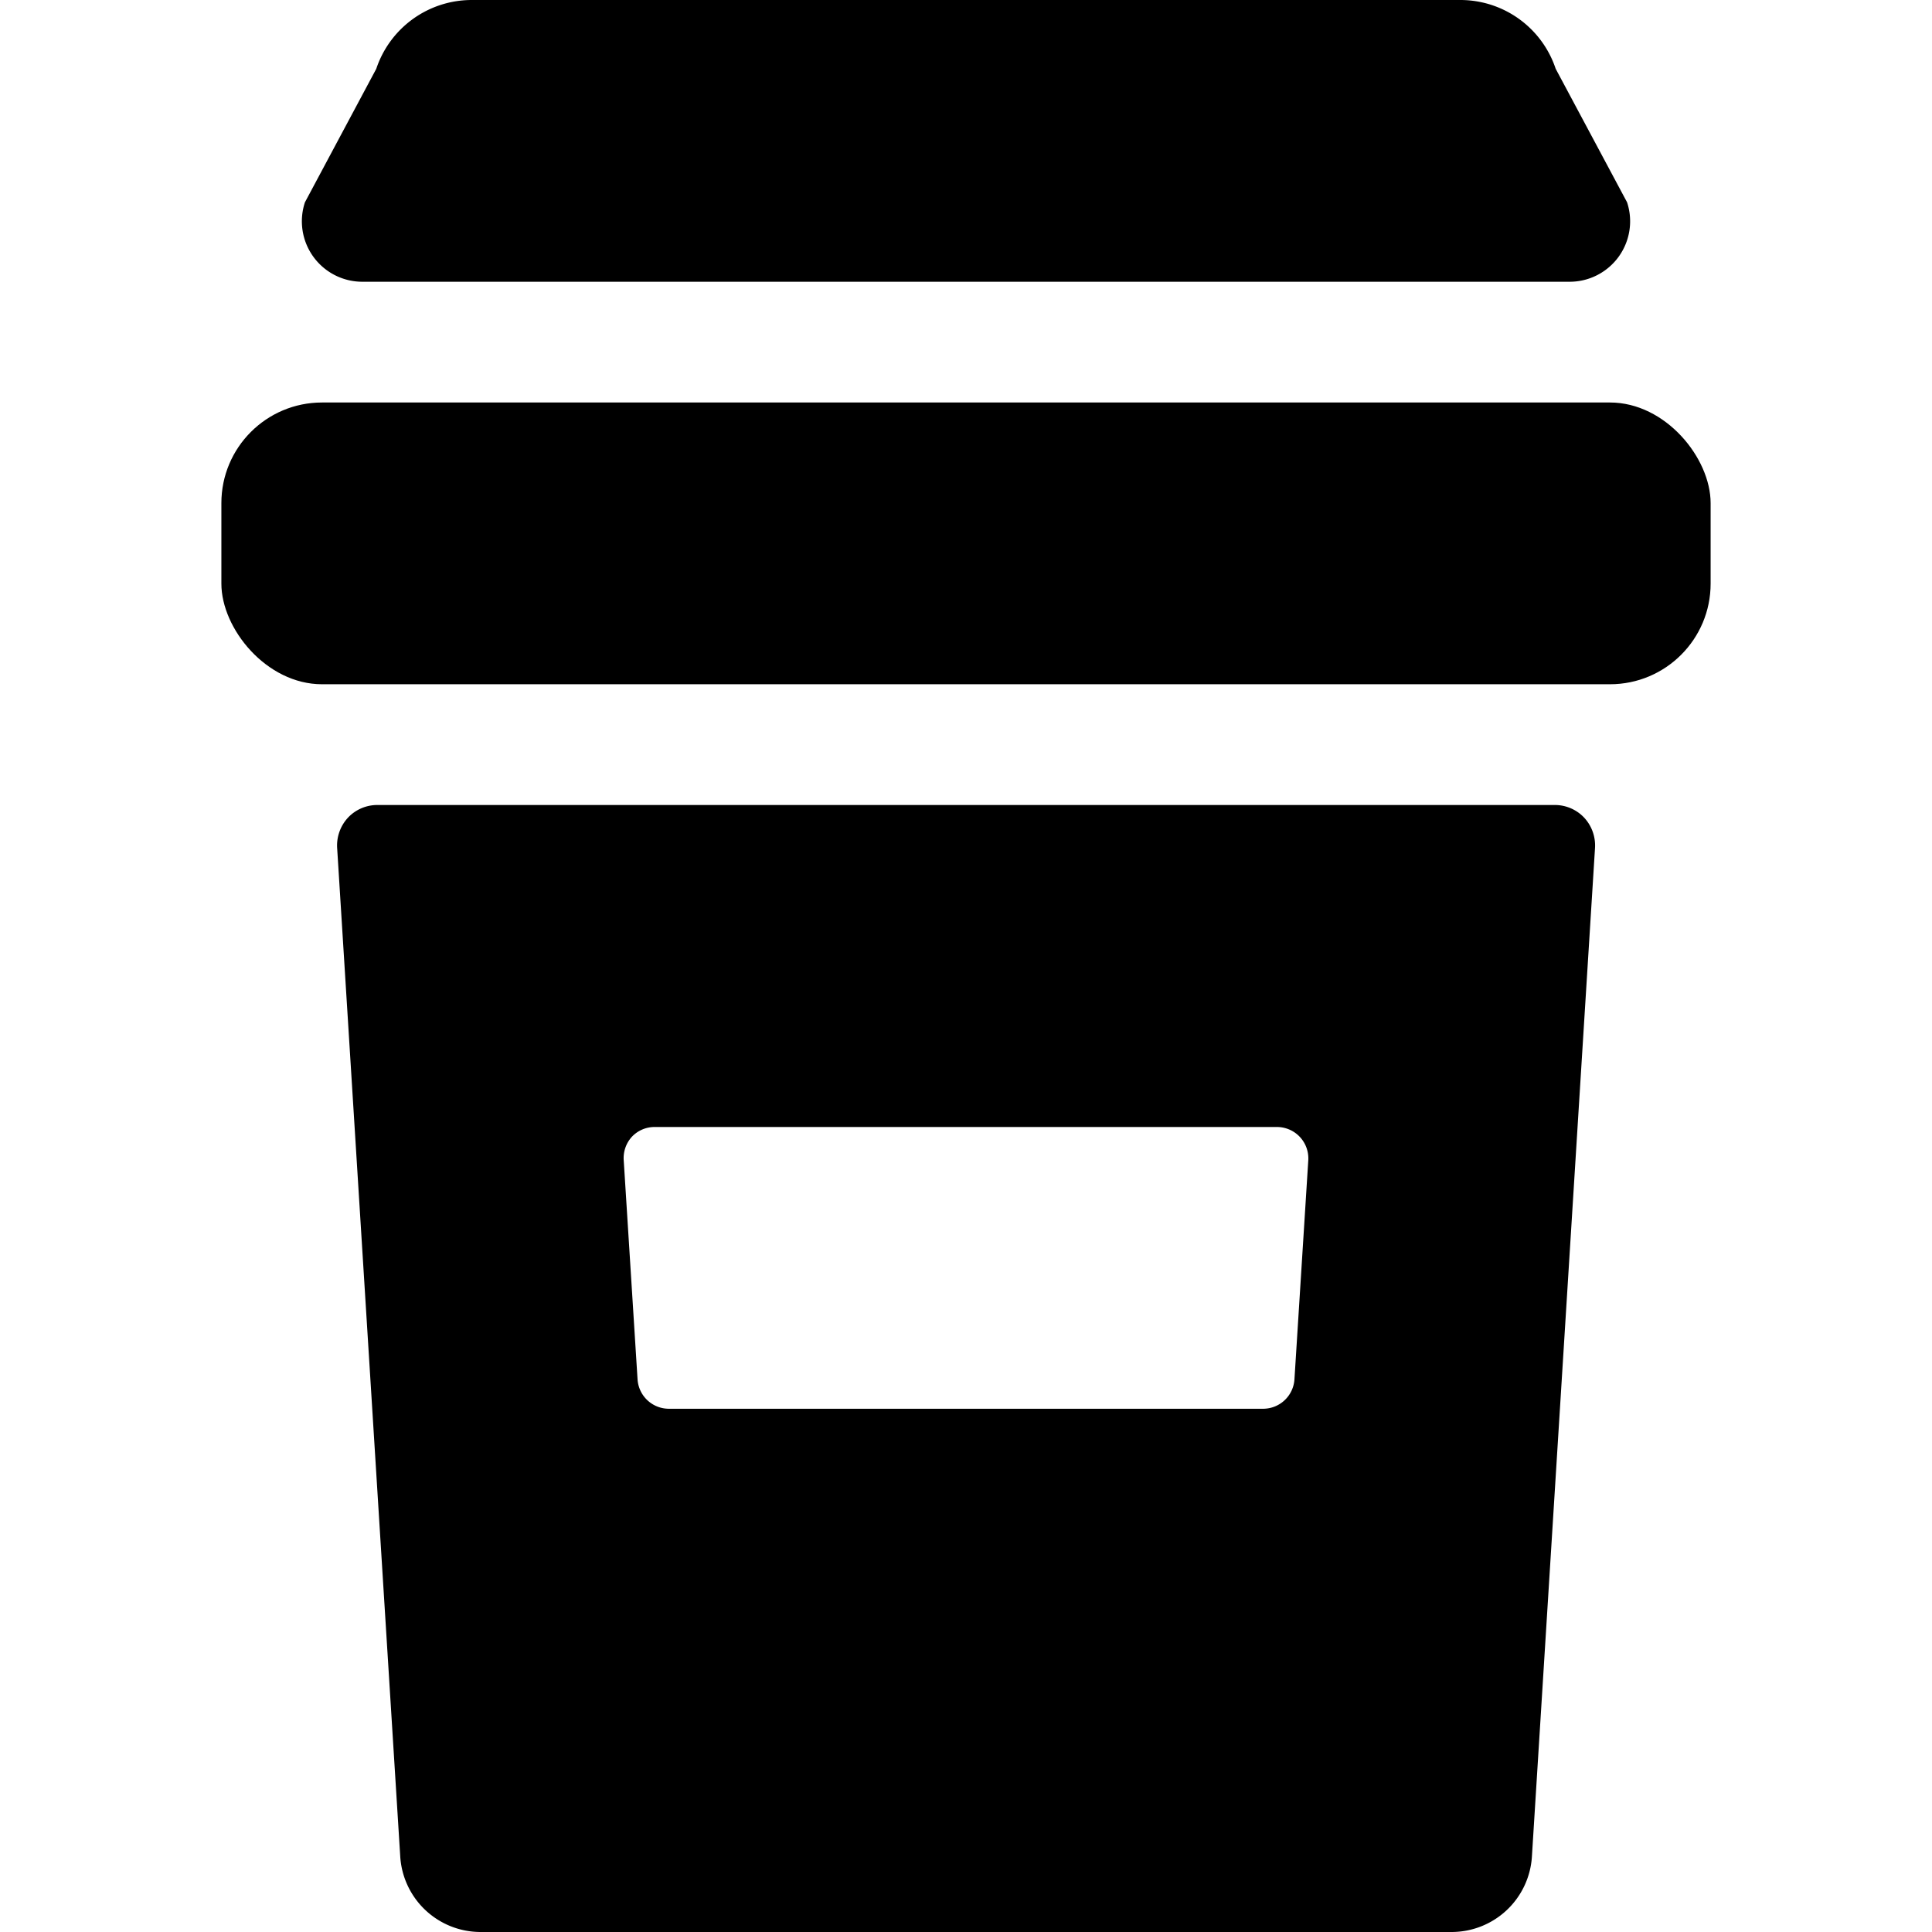 <svg id="Bold" xmlns="http://www.w3.org/2000/svg" viewBox="0 0 24 24"><title>coffee-to-go</title><rect x="2.75" y="5" width="18.5" height="3.5" rx="1.25" ry="1.25"/><path d="M4.5,3.5h15a.751.751,0,0,0,.712-.987L19.325.854A1.248,1.248,0,0,0,18.14,0H5.86A1.25,1.25,0,0,0,4.674.855L3.788,2.513A.751.751,0,0,0,4.5,3.5Z"/><path d="M19.313,10H4.688a.5.5,0,0,0-.365.157.508.508,0,0,0-.135.374l.784,12.532a1,1,0,0,0,1,.937H18.03a1,1,0,0,0,1-.937l.784-12.532a.508.508,0,0,0-.135-.374A.5.5,0,0,0,19.313,10ZM16.08,17.136a.39.39,0,0,1-.389.364H8.309a.39.39,0,0,1-.389-.364l-.172-2.723a.393.393,0,0,1,.1-.29A.387.387,0,0,1,8.136,14h7.728a.39.39,0,0,1,.388.413Z"/></svg>